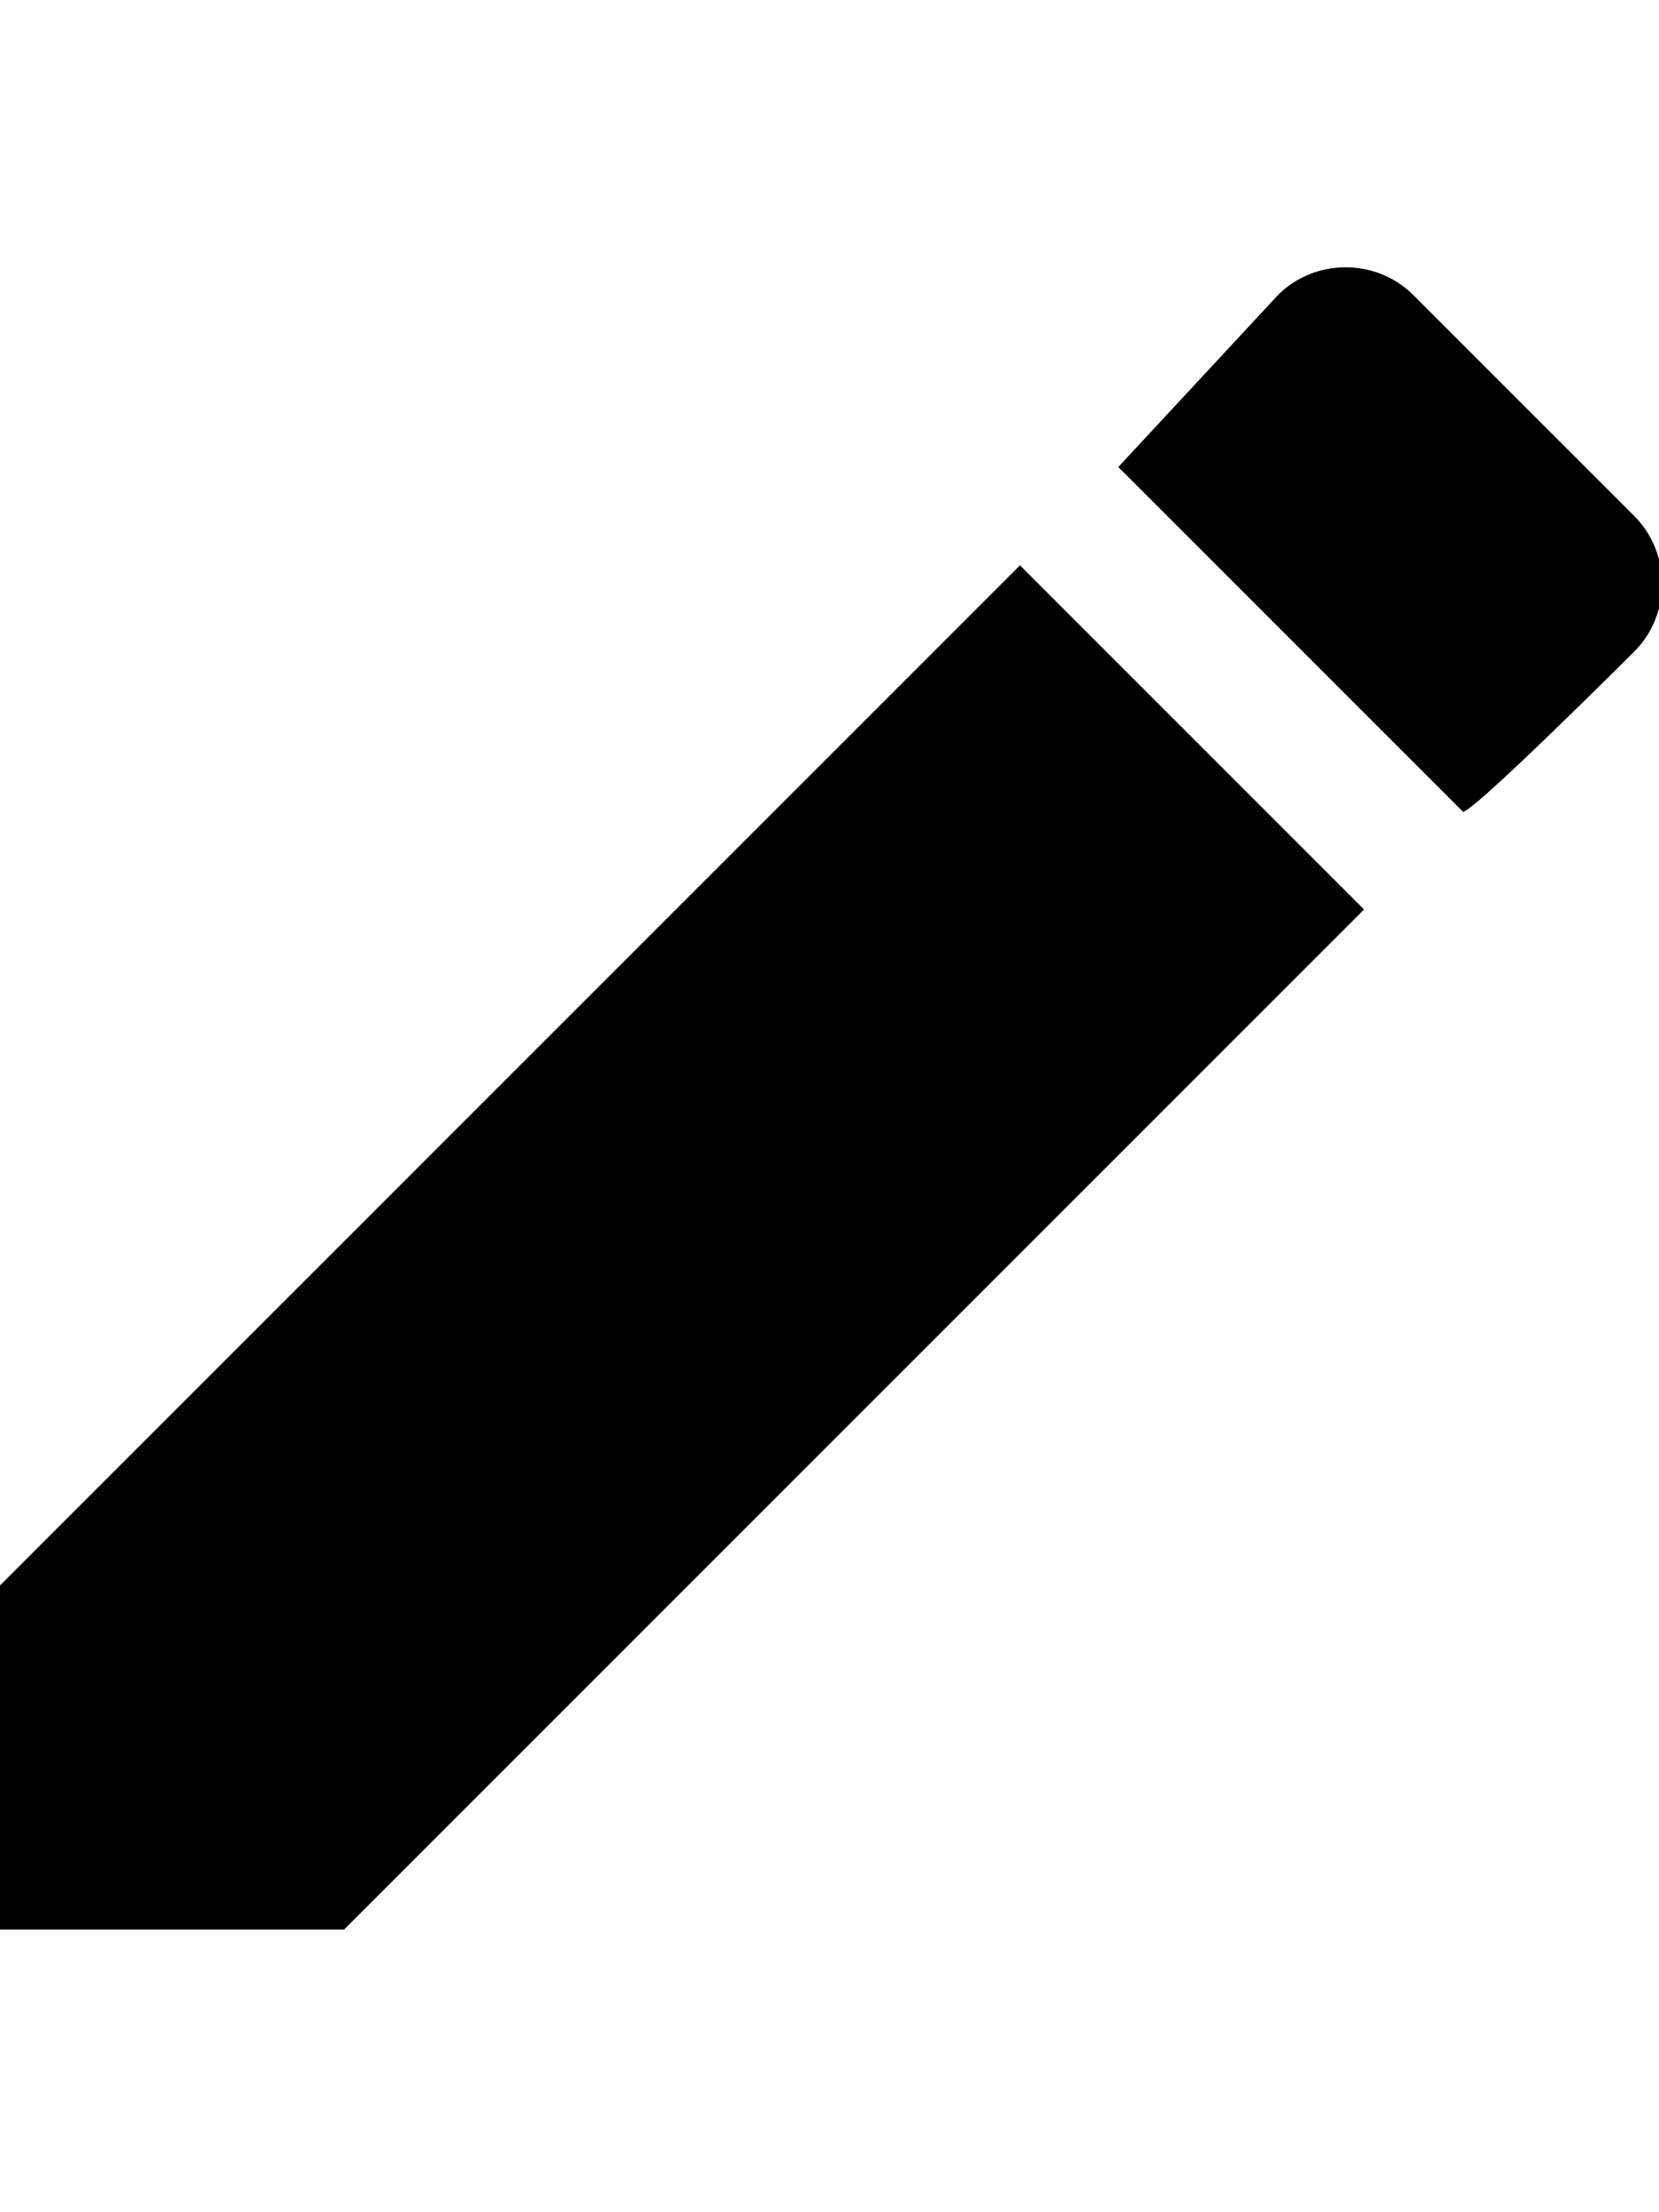 <?xml version="1.0" encoding="utf-8"?>
<!-- Generator: Adobe Illustrator 22.1.0, SVG Export Plug-In . SVG Version: 6.00 Build 0)  -->
<svg version="1.1" id="Layer_1" xmlns="http://www.w3.org/2000/svg" xmlns:xlink="http://www.w3.org/1999/xlink" x="0px" y="0px"
	 viewBox="0 0 13.5 18" style="enable-background:new 0 0 13.5 18;" xml:space="preserve">
<path d="M0,12.9v2.8h2.8l8.3-8.3L8.3,4.6L0,12.9z M13.3,5.3c0.3-0.3,0.3-0.8,0-1.1l-1.8-1.8c-0.3-0.3-0.8-0.3-1.1,0L9.1,3.8l2.8,2.8
	C11.9,6.7,13.3,5.3,13.3,5.3z"/>
<path style="fill:none;" d="M0,0h13.5v18H0V0z"/>
</svg>
